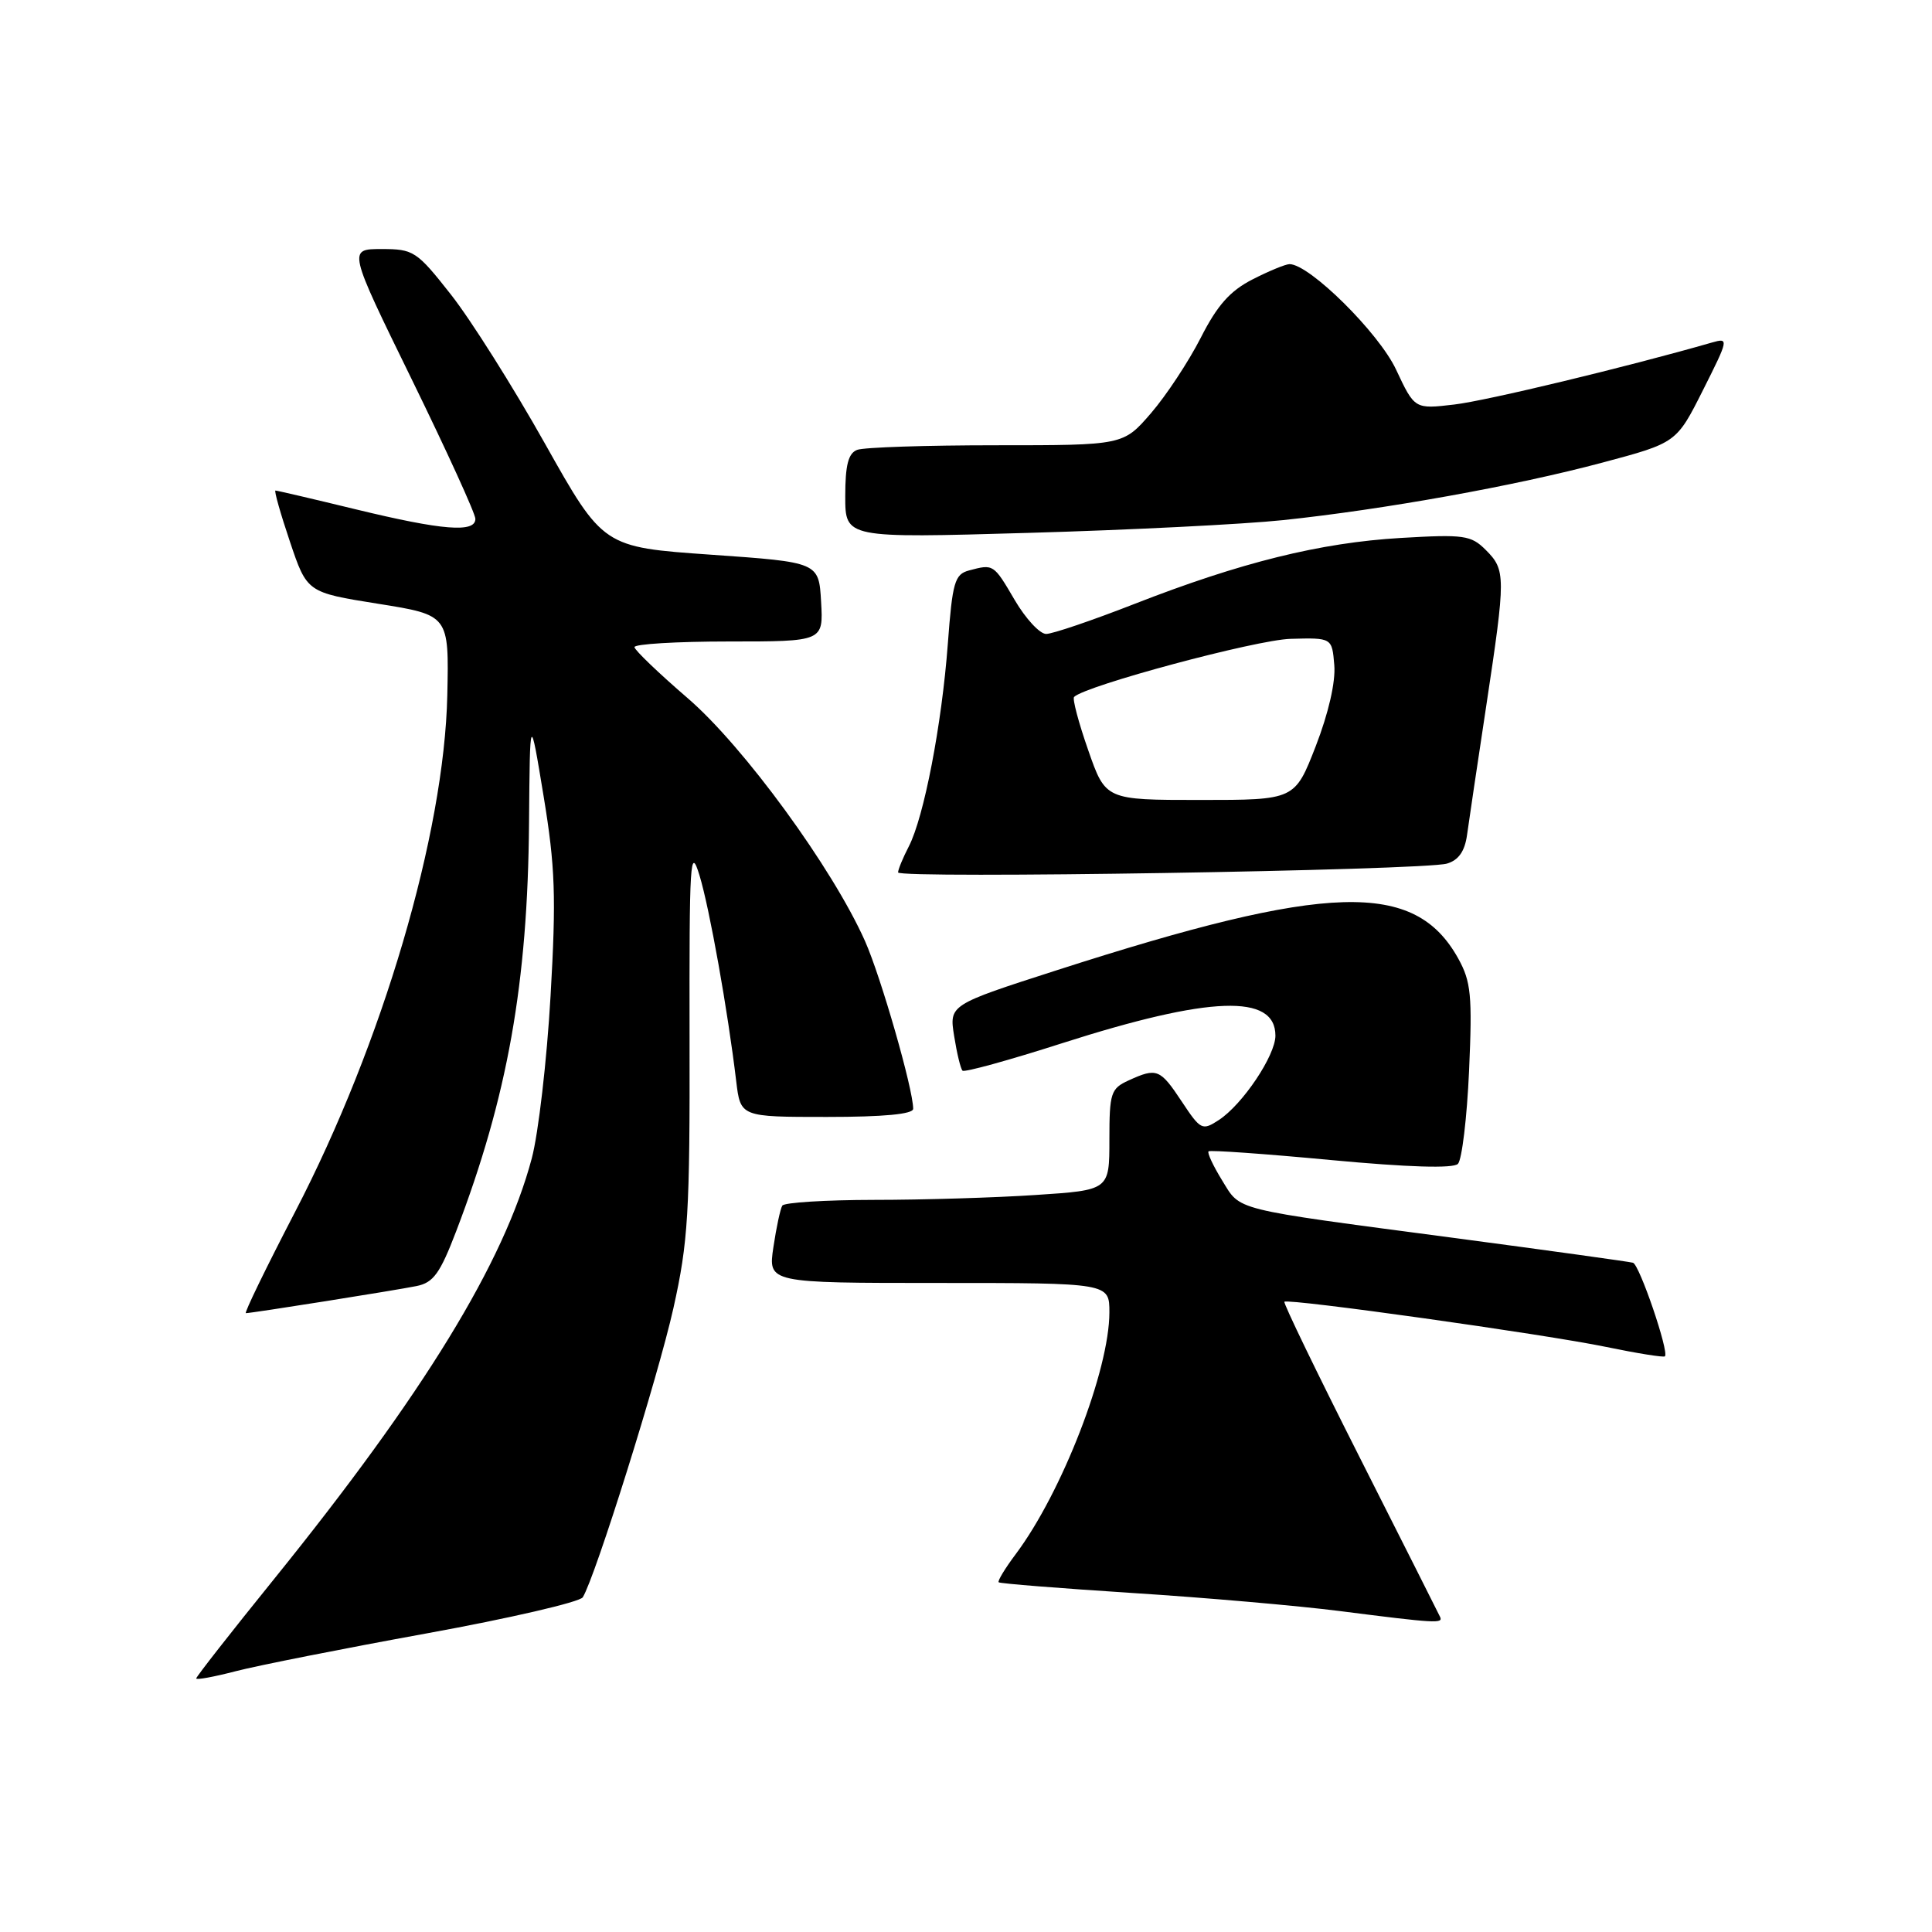 <?xml version="1.0" encoding="UTF-8" standalone="no"?>
<!DOCTYPE svg PUBLIC "-//W3C//DTD SVG 1.1//EN" "http://www.w3.org/Graphics/SVG/1.1/DTD/svg11.dtd" >
<svg xmlns="http://www.w3.org/2000/svg" xmlns:xlink="http://www.w3.org/1999/xlink" version="1.1" viewBox="0 0 256 256">
 <g >
 <path fill="currentColor"
d=" M 56.50 216.44 C 67.50 214.44 76.82 212.28 77.22 211.65 C 78.87 209.00 87.20 182.43 89.23 173.34 C 91.19 164.54 91.42 160.74 91.37 137.50 C 91.33 114.04 91.45 111.94 92.69 116.00 C 94.03 120.42 96.43 133.88 97.55 143.25 C 98.12 148.00 98.12 148.00 109.56 148.00 C 117.11 148.00 121.00 147.63 121.00 146.92 C 121.00 144.31 116.73 129.45 114.62 124.70 C 110.31 115.02 98.52 98.87 91.11 92.50 C 87.28 89.20 84.11 86.16 84.07 85.75 C 84.03 85.34 89.65 85.00 96.55 85.00 C 109.10 85.00 109.10 85.00 108.80 79.75 C 108.50 74.50 108.50 74.50 94.21 73.50 C 79.92 72.50 79.92 72.50 72.21 58.78 C 67.97 51.23 62.36 42.34 59.75 39.03 C 55.22 33.27 54.80 33.00 50.56 33.00 C 46.11 33.00 46.11 33.00 54.55 50.25 C 59.19 59.74 62.99 68.06 62.99 68.75 C 63.00 70.62 58.66 70.28 47.19 67.50 C 41.51 66.12 36.71 65.00 36.50 65.00 C 36.30 65.00 37.16 68.04 38.41 71.75 C 40.68 78.50 40.68 78.50 50.09 80.00 C 59.50 81.50 59.50 81.50 59.27 92.12 C 58.87 110.49 50.68 138.28 39.10 160.58 C 35.27 167.96 32.33 174.00 32.58 174.00 C 33.35 174.00 52.38 170.98 55.19 170.41 C 57.43 169.96 58.31 168.74 60.46 163.11 C 67.26 145.30 69.93 130.31 70.10 109.00 C 70.22 94.50 70.22 94.50 72.03 105.50 C 73.57 114.85 73.71 118.82 72.95 132.00 C 72.46 140.53 71.34 150.20 70.46 153.50 C 66.77 167.34 56.17 184.65 36.30 209.25 C 30.63 216.26 26.00 222.18 26.00 222.40 C 26.00 222.63 28.36 222.19 31.25 221.44 C 34.14 220.69 45.50 218.44 56.50 216.44 Z  M 190.82 214.25 C 190.63 213.84 185.84 204.34 180.18 193.14 C 174.52 181.95 170.02 172.65 170.19 172.49 C 170.69 172.02 204.71 176.79 212.84 178.48 C 216.95 179.33 220.45 179.89 220.61 179.72 C 221.19 179.14 217.24 167.58 216.38 167.32 C 215.89 167.18 205.15 165.69 192.50 164.01 C 162.87 160.09 164.46 160.48 161.92 156.38 C 160.74 154.46 159.94 152.74 160.14 152.56 C 160.34 152.37 167.63 152.89 176.35 153.71 C 186.62 154.67 192.55 154.85 193.18 154.22 C 193.71 153.69 194.38 148.13 194.66 141.87 C 195.10 131.89 194.92 130.07 193.22 127.00 C 187.46 116.63 176.03 116.97 140.03 128.56 C 125.77 133.15 125.77 133.15 126.43 137.29 C 126.79 139.56 127.29 141.63 127.54 141.87 C 127.78 142.12 133.73 140.48 140.74 138.23 C 160.33 131.96 169.00 131.65 169.00 137.23 C 169.00 139.86 164.65 146.35 161.50 148.41 C 159.31 149.84 159.09 149.74 156.59 145.96 C 153.72 141.63 153.29 141.45 149.55 143.16 C 147.19 144.24 147.00 144.81 147.00 151.01 C 147.00 157.70 147.00 157.70 137.25 158.34 C 131.89 158.70 122.24 158.99 115.81 158.99 C 109.38 159.00 103.91 159.34 103.66 159.75 C 103.40 160.16 102.87 162.64 102.48 165.25 C 101.77 170.00 101.77 170.00 124.39 170.00 C 147.00 170.00 147.00 170.00 147.00 173.89 C 147.00 181.53 140.72 197.75 134.59 205.93 C 133.18 207.81 132.16 209.49 132.33 209.66 C 132.49 209.83 140.48 210.46 150.06 211.08 C 159.65 211.69 172.00 212.77 177.50 213.47 C 190.28 215.10 191.24 215.15 190.82 214.25 Z  M 191.73 114.43 C 193.26 113.98 194.09 112.81 194.39 110.64 C 194.63 108.91 195.77 101.20 196.94 93.50 C 199.53 76.35 199.53 75.53 196.87 72.87 C 194.92 70.92 193.99 70.79 185.62 71.28 C 174.92 71.91 164.41 74.52 150.33 80.02 C 144.73 82.21 139.46 84.00 138.62 84.00 C 137.77 84.00 135.90 81.97 134.45 79.50 C 131.65 74.72 131.65 74.72 128.39 75.59 C 126.50 76.10 126.20 77.14 125.59 85.33 C 124.79 96.04 122.43 108.27 120.42 112.16 C 119.64 113.67 119.00 115.22 119.00 115.60 C 119.00 116.46 188.63 115.34 191.73 114.43 Z  M 170.00 68.92 C 183.38 67.51 200.80 64.38 212.32 61.30 C 222.14 58.68 222.14 58.68 225.65 51.70 C 229.07 44.90 229.10 44.74 226.83 45.39 C 215.64 48.61 196.98 53.10 192.71 53.60 C 187.45 54.22 187.45 54.22 184.99 48.98 C 182.71 44.10 173.51 35.00 170.87 35.00 C 170.35 35.00 168.14 35.91 165.97 37.02 C 162.99 38.54 161.29 40.45 159.10 44.77 C 157.49 47.92 154.53 52.41 152.51 54.75 C 148.84 59.00 148.84 59.00 132.00 59.00 C 122.74 59.00 114.45 59.27 113.58 59.61 C 112.40 60.06 112.00 61.63 112.00 65.76 C 112.00 71.31 112.00 71.31 136.25 70.61 C 149.59 70.23 164.78 69.47 170.00 68.92 Z  M 144.19 99.39 C 142.92 95.76 142.08 92.59 142.32 92.35 C 143.82 90.85 166.43 84.78 171.00 84.65 C 176.50 84.50 176.50 84.50 176.80 88.13 C 176.99 90.36 176.03 94.52 174.34 98.88 C 171.57 106.00 171.57 106.00 159.03 106.00 C 146.49 106.00 146.49 106.00 144.19 99.39 Z "/>
</g>
</svg>